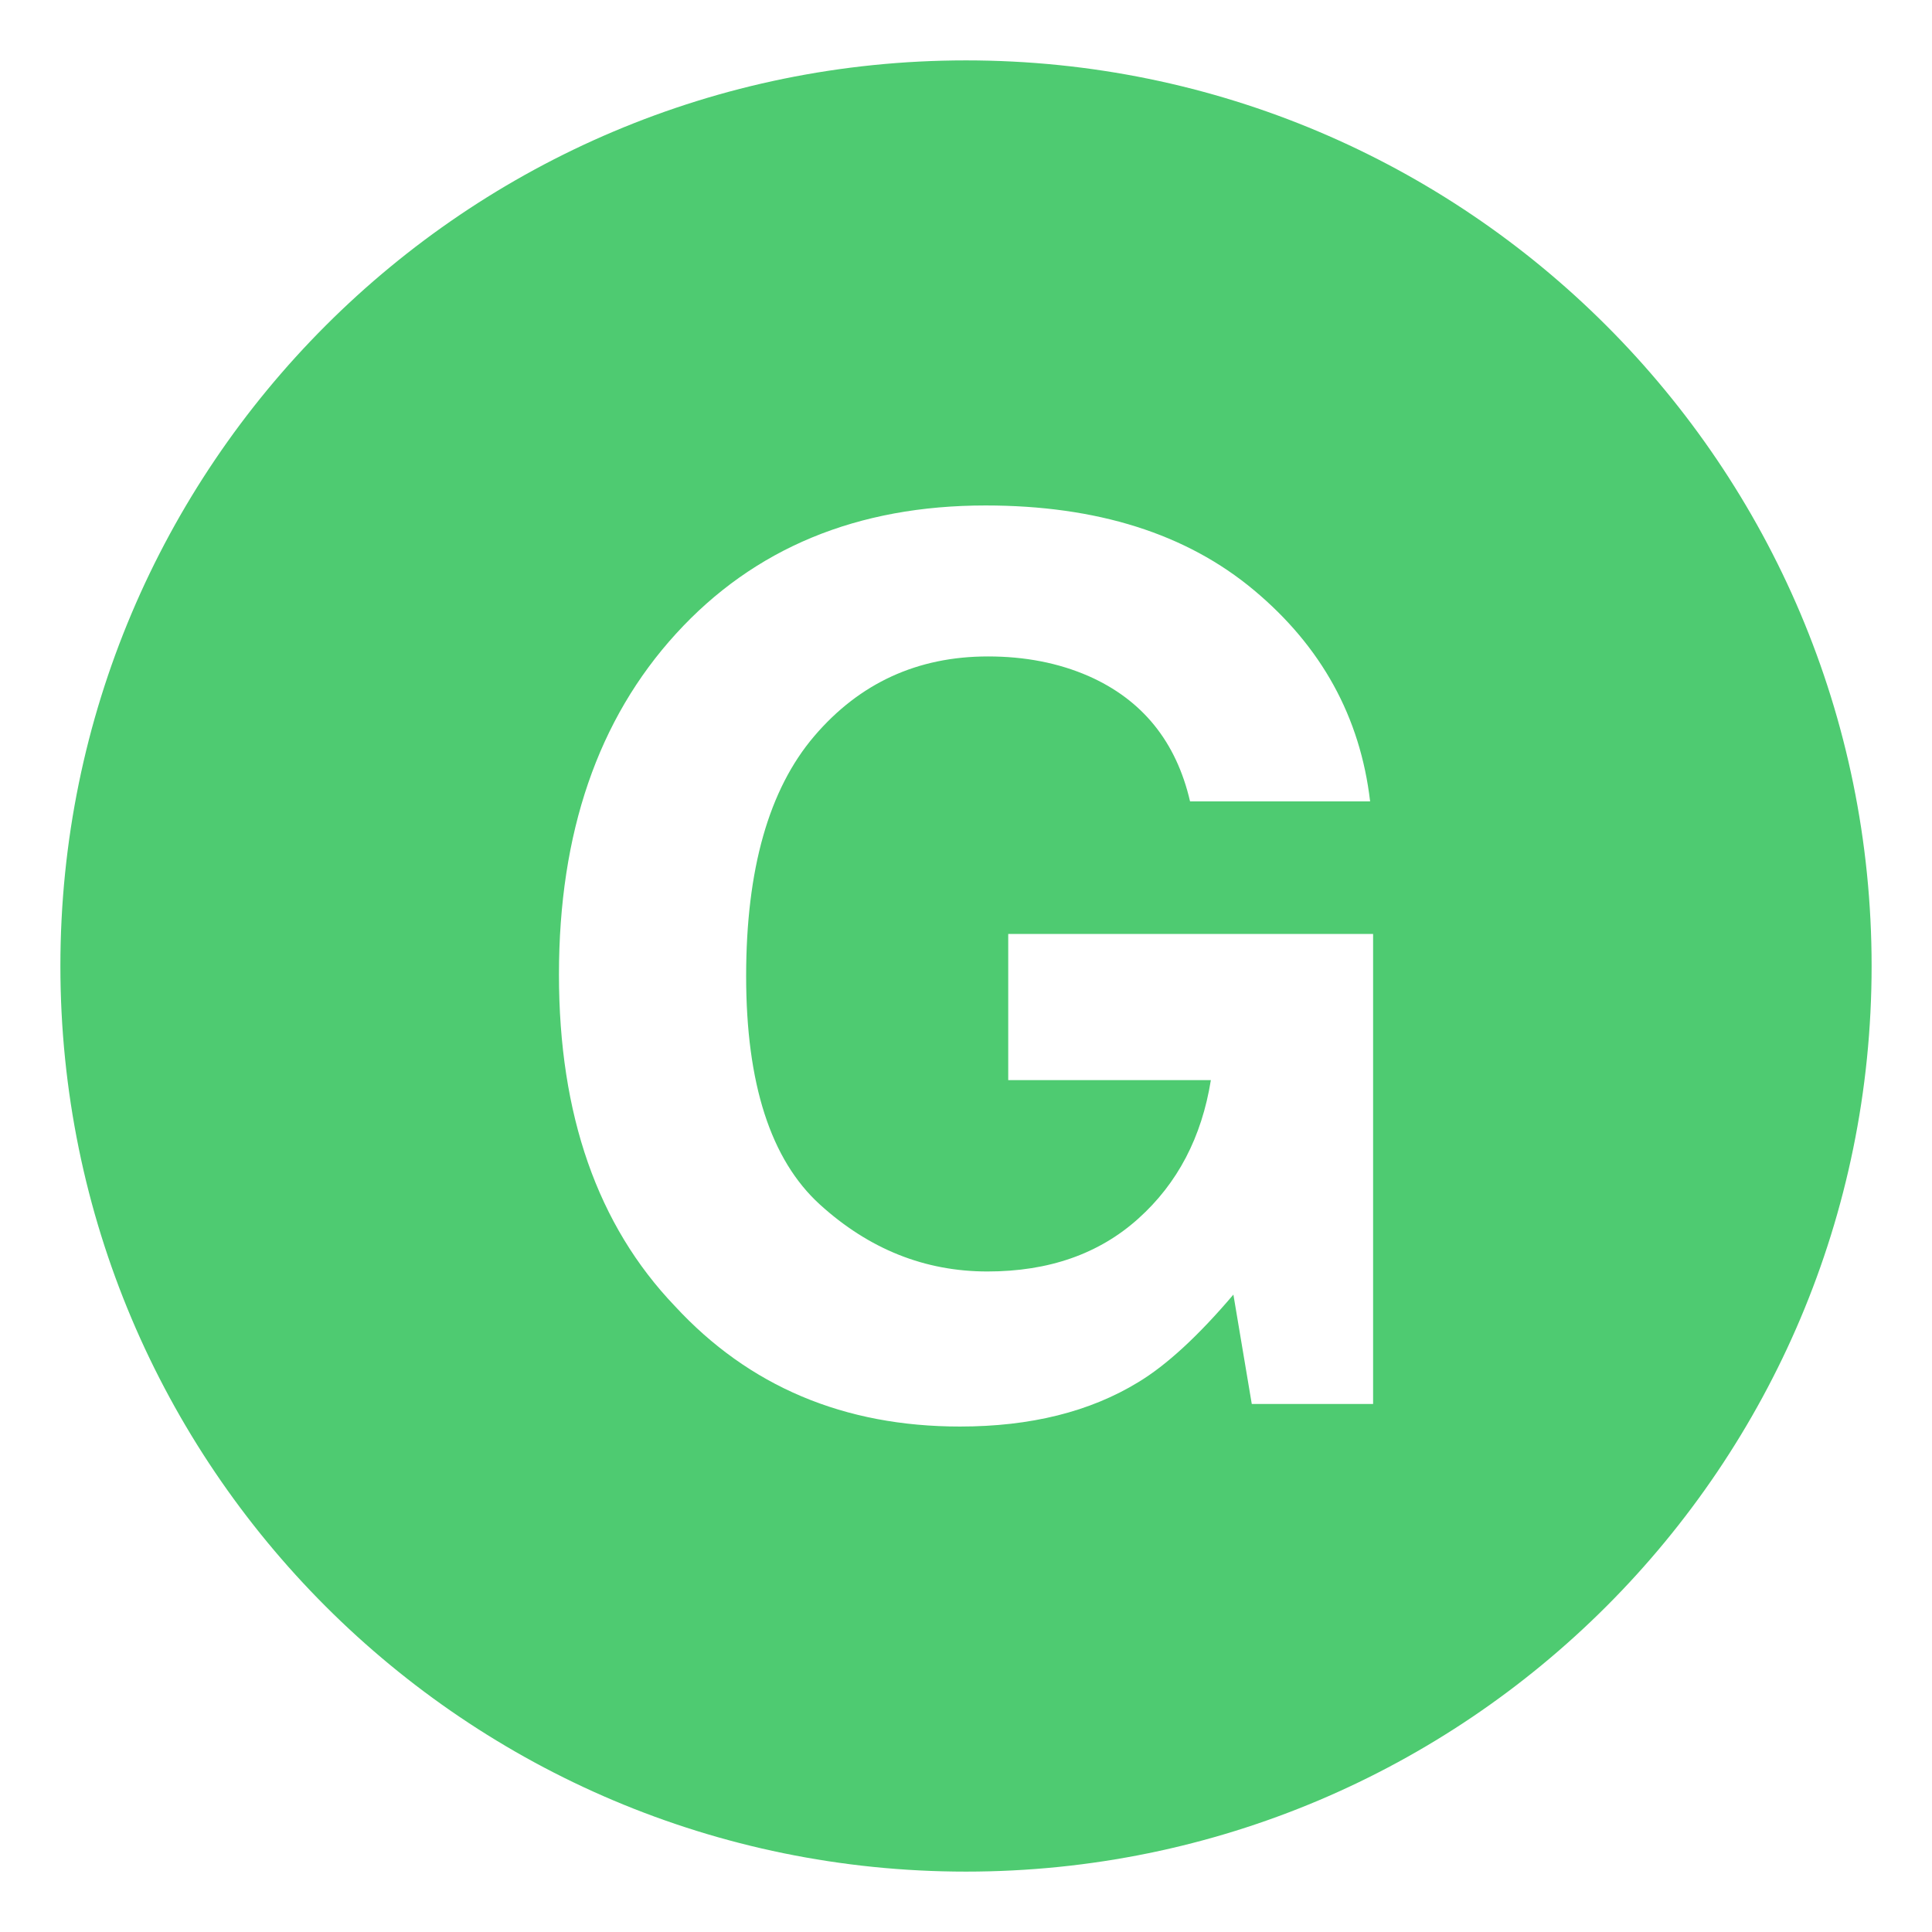 <svg width="35" height="35" viewBox="0 0 35 35" fill="none" xmlns="http://www.w3.org/2000/svg">
<path d="M17.5 1.094C8.439 1.094 1.094 8.439 1.094 17.5C1.094 26.561 8.439 33.906 17.5 33.906C26.561 33.906 33.906 26.561 33.906 17.5C33.906 8.439 26.561 1.094 17.5 1.094ZM24.874 25.434H22.677L22.344 23.453C21.706 24.204 21.131 24.732 20.622 25.039C19.746 25.575 18.67 25.843 17.392 25.843C15.29 25.843 13.567 25.115 12.225 23.66C10.825 22.196 10.126 20.195 10.126 17.656C10.126 15.088 10.832 13.03 12.247 11.48C13.66 9.931 15.53 9.157 17.855 9.157C19.872 9.157 21.492 9.668 22.716 10.691C23.94 11.713 24.642 12.989 24.821 14.518H21.559C21.308 13.434 20.694 12.677 19.719 12.247C19.173 12.009 18.566 11.892 17.899 11.892C16.621 11.892 15.572 12.374 14.75 13.337C13.928 14.301 13.517 15.749 13.517 17.683C13.517 19.631 13.962 21.01 14.852 21.82C15.742 22.629 16.754 23.034 17.888 23.034C19.001 23.034 19.912 22.715 20.622 22.076C21.333 21.438 21.77 20.602 21.936 19.567H18.265V16.919H24.875V25.434H24.874Z" fill="#4ECB71"/>
</svg>
